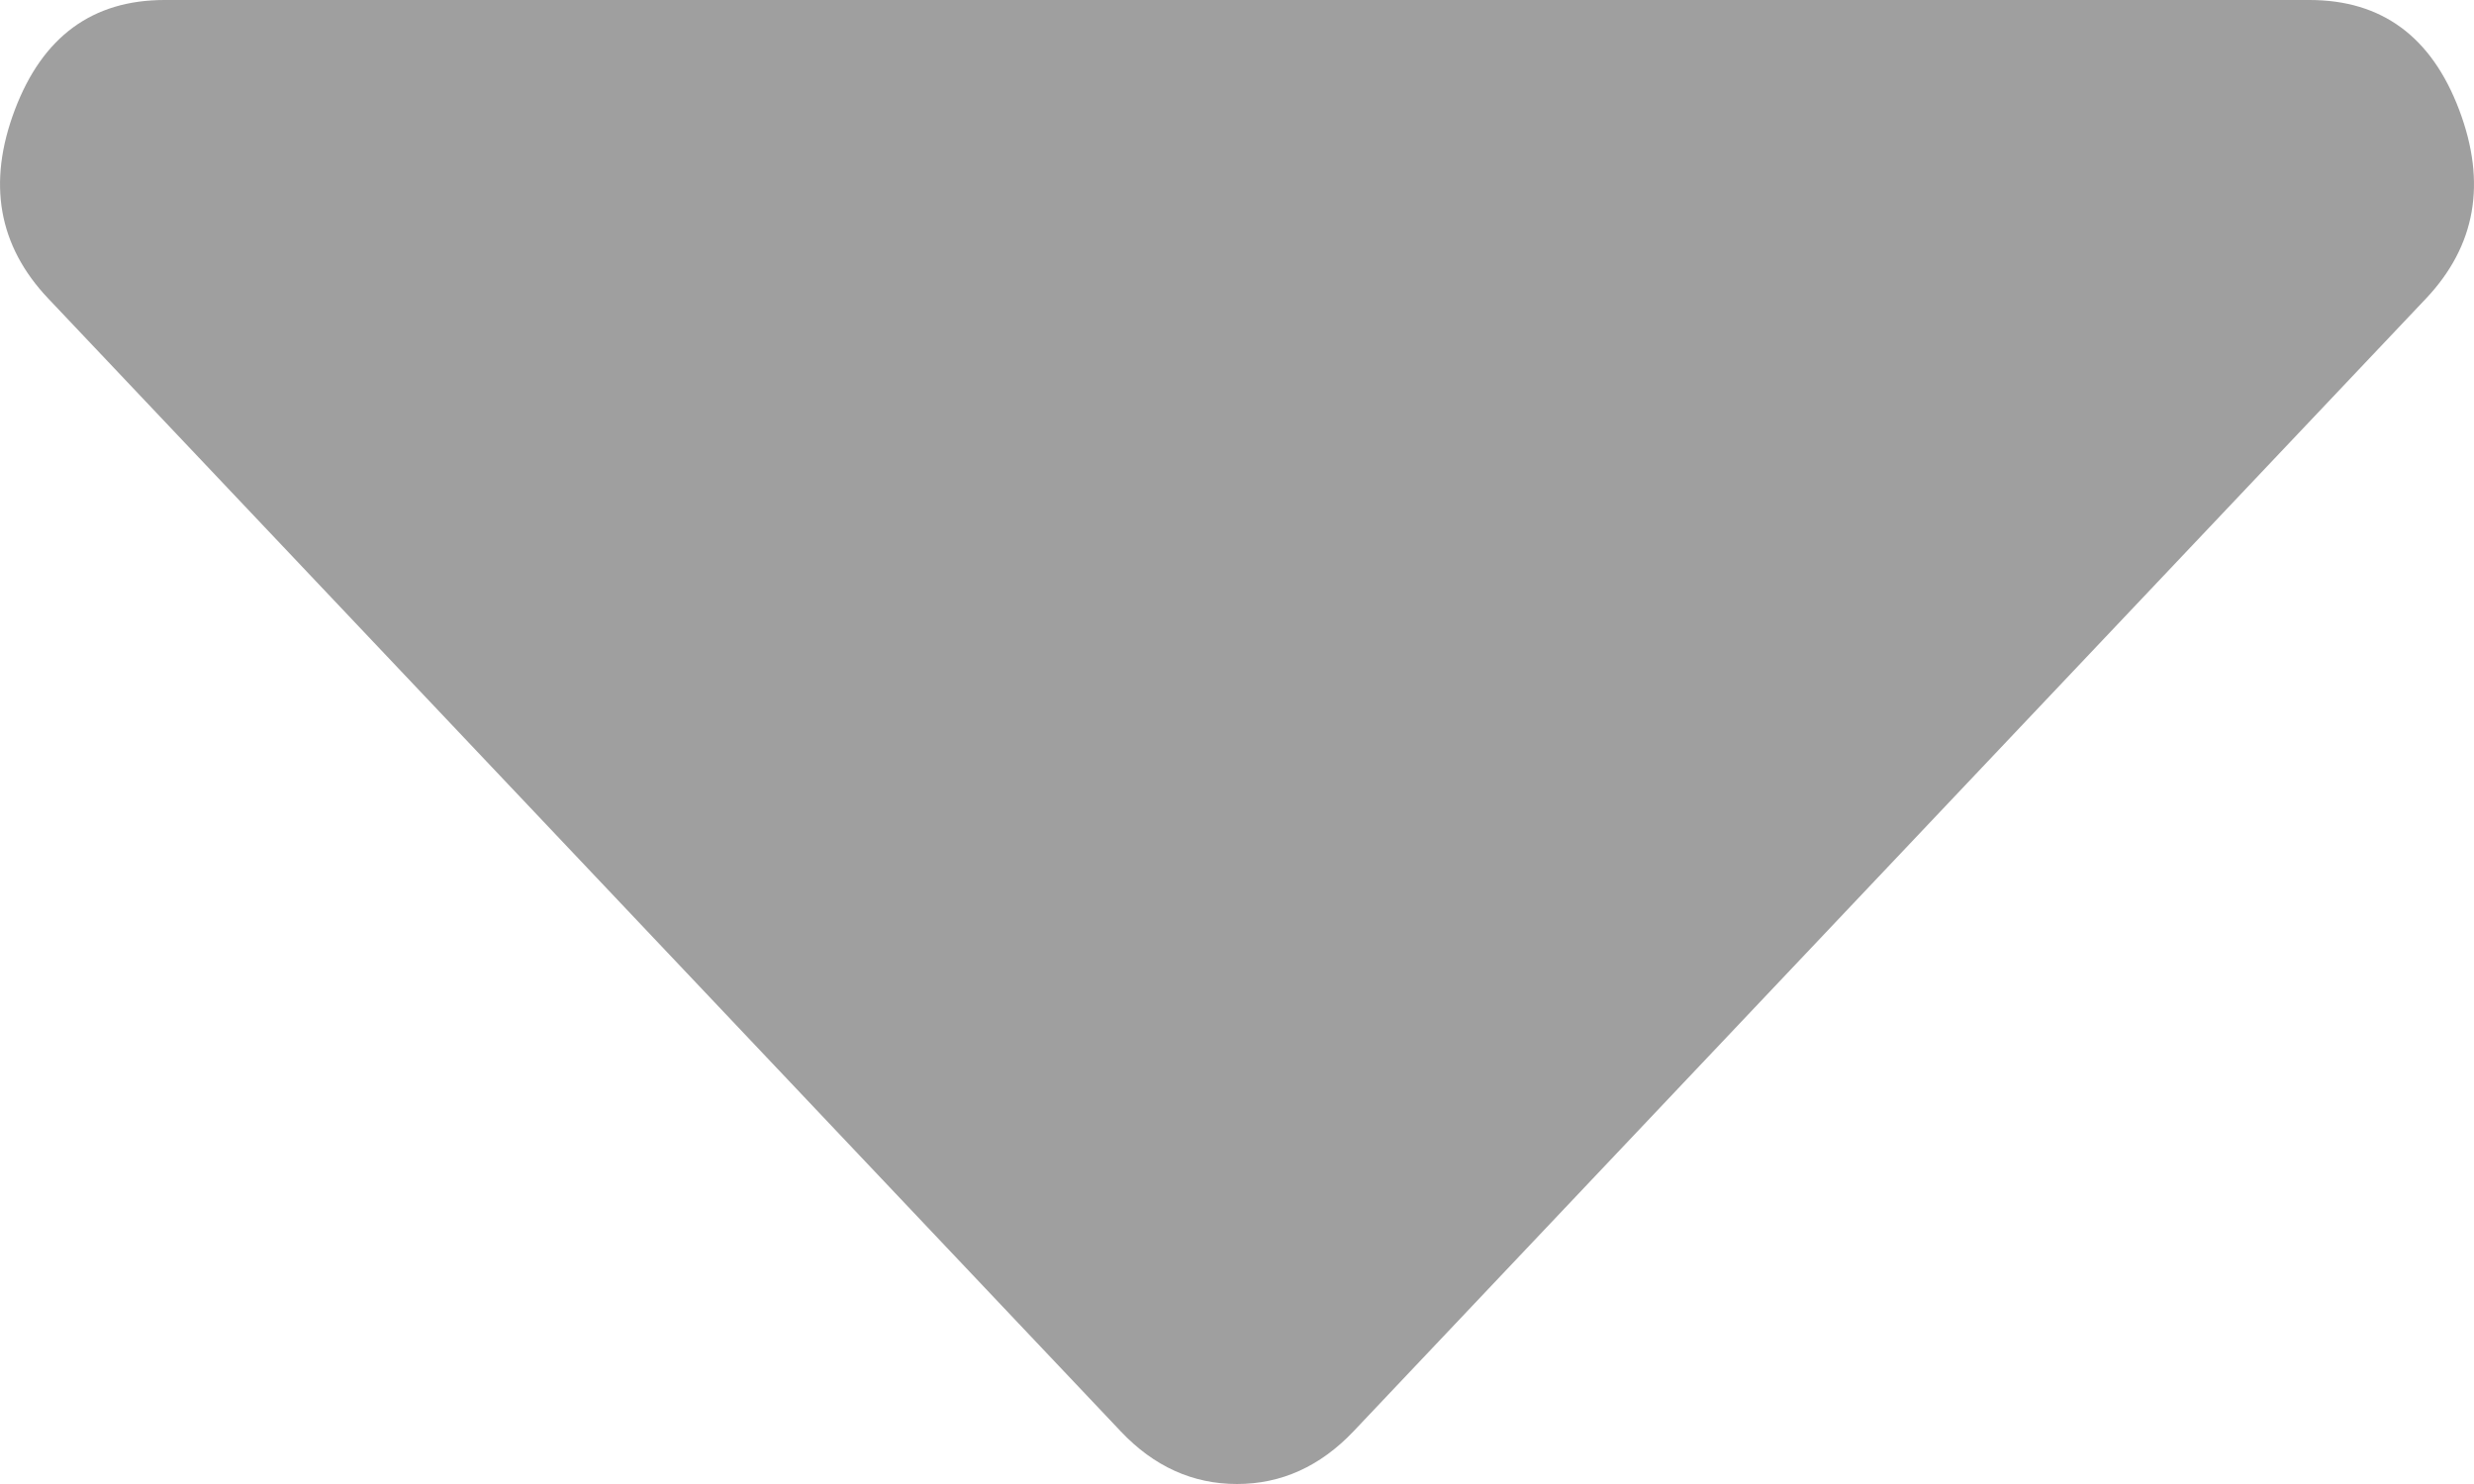 <?xml version="1.0" encoding="UTF-8"?>
<svg width="10px" height="6px" viewBox="0 0 10 6" version="1.1" xmlns="http://www.w3.org/2000/svg" xmlns:xlink="http://www.w3.org/1999/xlink">
    <!-- Generator: Sketch 40.3 (33839) - http://www.bohemiancoding.com/sketch -->
    <title>dropdown_passive</title>
    <desc>Created with Sketch.</desc>
    <defs></defs>
    <g id="Page-1" stroke="none" stroke-width="1" fill="none" fill-rule="evenodd">
        <g id="Artboard" transform="translate(-64, -126)" fill="#9F9F9F">
            <path d="M64.665,126 C64.374,126 64.172,126.148 64.06,126.444 C63.948,126.74 63.993,126.994 64.195,127.207 L68.53,131.787 C68.664,131.929 68.821,132 69,132 C69.179,132 69.336,131.929 69.471,131.787 L73.806,127.207 C74.007,126.994 74.052,126.74 73.94,126.444 C73.828,126.148 73.627,126 73.335,126 L64.665,126 Z" id="dropdown_passive"></path>
        </g>
    </g>
</svg>